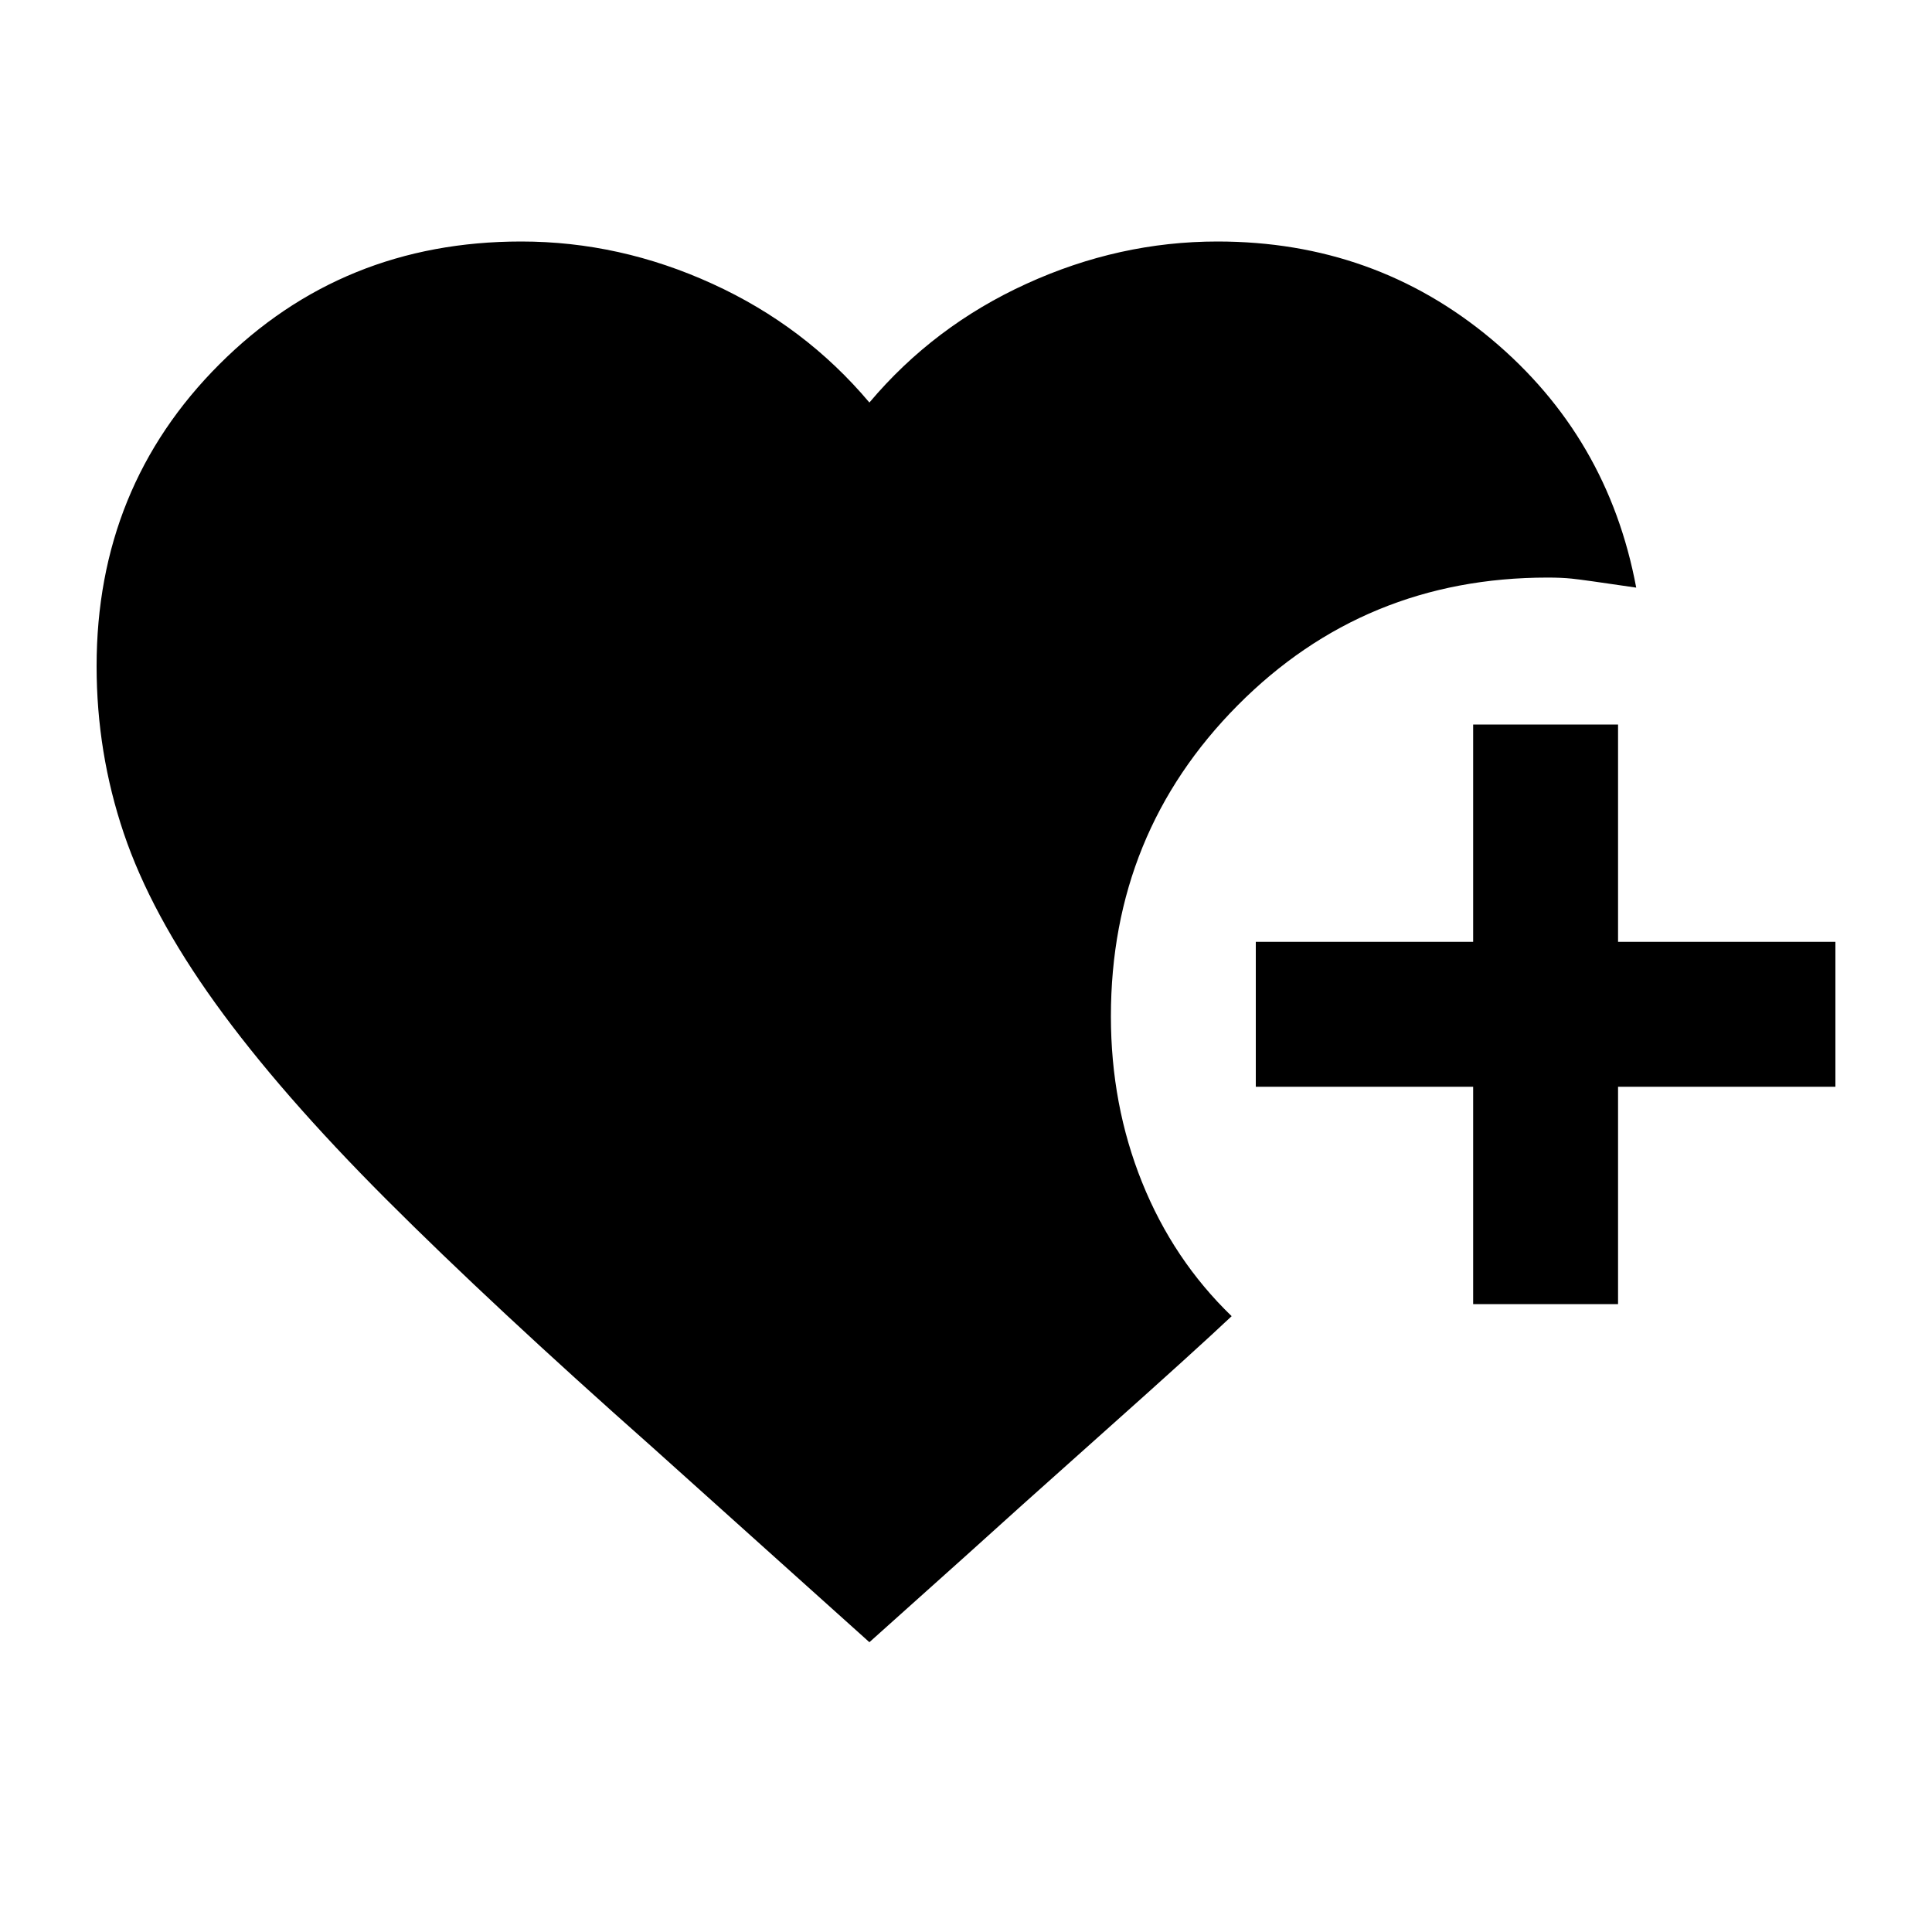 <svg xmlns="http://www.w3.org/2000/svg" viewBox="0 0 20 20"><path d="M15.25 13.5v-2.25H13v-1.5h2.25V7.5h1.5v2.25H19v1.5h-2.25v2.25ZM9 17l-2.25-2.021Q5.104 13.521 4 12.417q-1.104-1.105-1.771-2.032-.667-.927-.948-1.76Q1 7.792 1 6.896q0-1.854 1.271-3.125T5.396 2.5q1.021 0 1.979.438.958.437 1.625 1.229.667-.792 1.625-1.229.958-.438 1.979-.438 1.625 0 2.834 1.01 1.208 1.011 1.5 2.573-.563-.083-.667-.093-.104-.011-.25-.011-1.896 0-3.209 1.323Q11.5 8.625 11.5 10.521q0 .917.323 1.719t.927 1.385q-.375.354-1.333 1.208-.959.855-1.417 1.271Z"/></svg>
